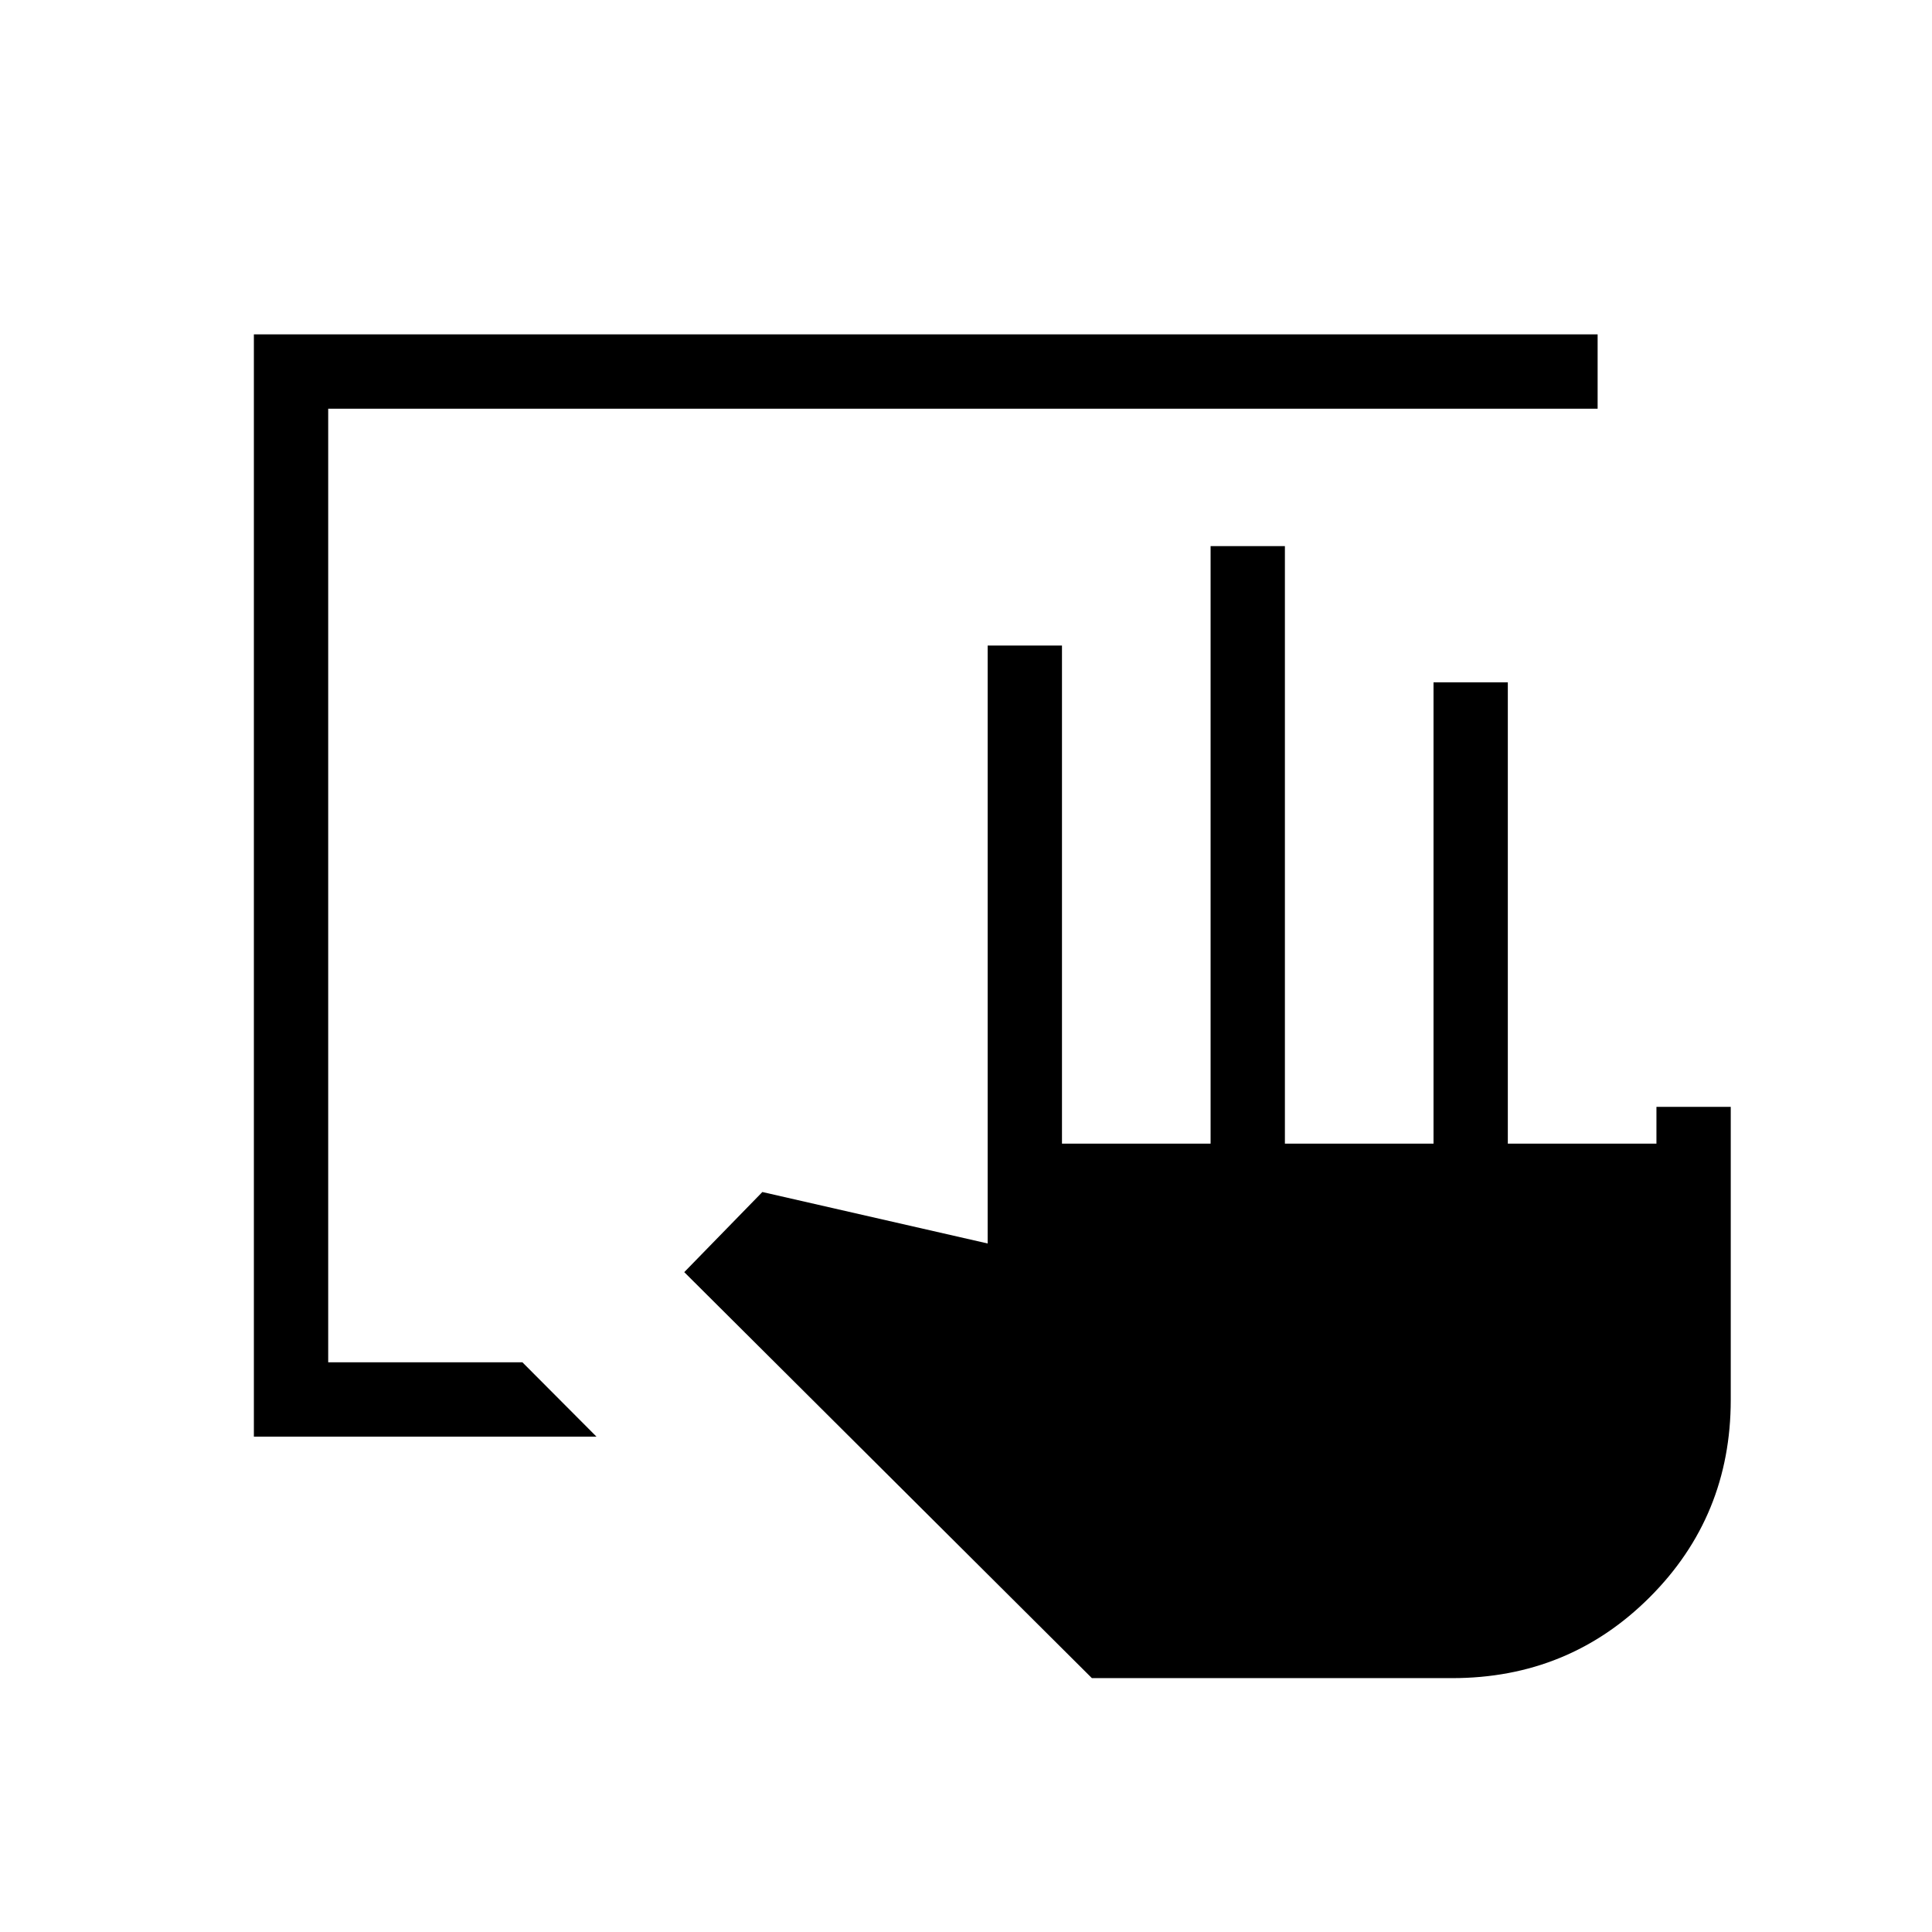 <svg xmlns="http://www.w3.org/2000/svg" height="24" viewBox="0 -960 960 960" width="24"><path d="M542.55-126.15 340-327.88l38.81-39.81 111.96 25.57v-297.11h36.92v247.5h73.85v-296.92h36.92v296.92h73.85v-229.23h36.92v229.23h73.85V-410H860v145.54q0 57.84-40.23 98.08-40.23 40.23-98.21 40.23H542.55Zm-416.4-120v-547.7h667.7v36.93H163.08v473.84h96.5l36.8 36.93H126.15Z"/></svg>